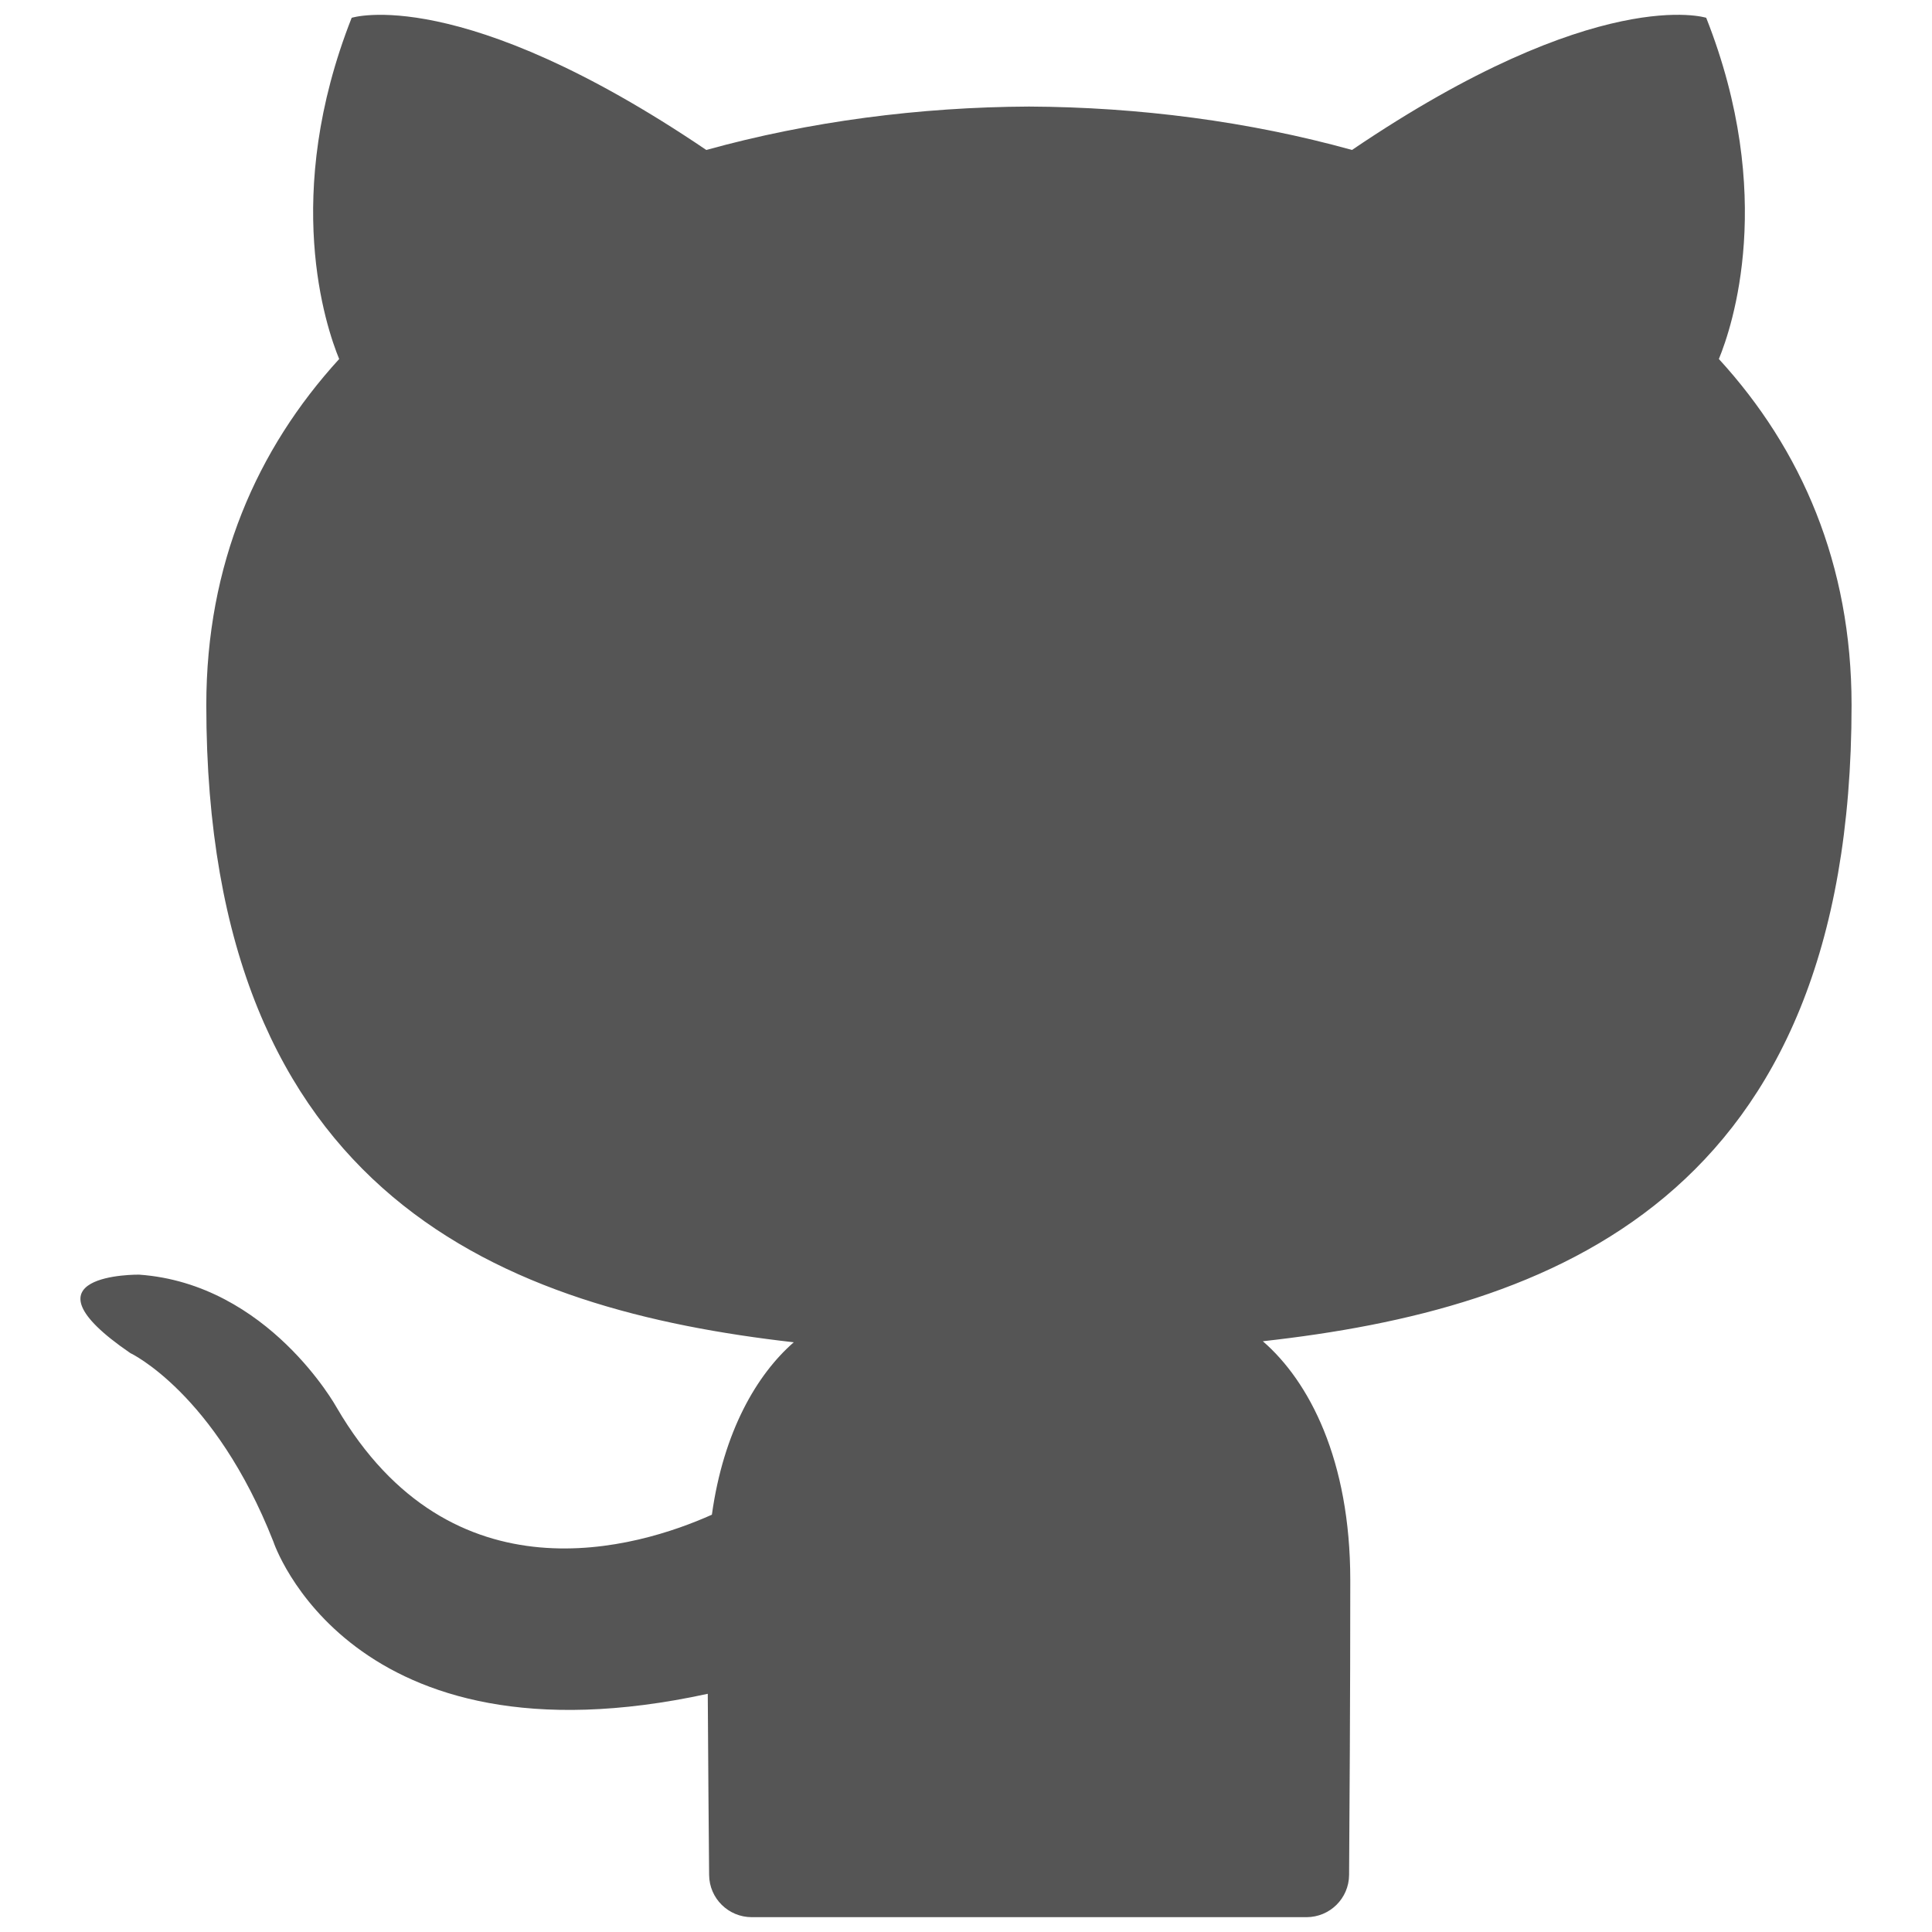 <svg xmlns="http://www.w3.org/2000/svg" xmlns:xlink="http://www.w3.org/1999/xlink" version="1.1" width="15" height="15" viewBox="0 0 256 256" xml:space="preserve">
<desc>Created with Fabric.js 1.7.22</desc>
<defs>
</defs>
<g transform="translate(128 128) scale(0.72 0.72)">
	<g style="stroke: none; stroke-width: 0; stroke-dasharray: none; stroke-linecap: butt; stroke-linejoin: miter; stroke-miterlimit: 10; fill: none; fill-rule: nonzero; opacity: 1;" transform="translate(-175.05 -175.05) scale(3.89 3.89)" >
	<path d="M 5.46 63.31 c 0 0 3.998 1.875 6.773 8.925 c 0 0 3.581 10.887 20.55 7.197 c 0.017 3.237 0.046 6.354 0.064 8.571 C 32.857 89.112 33.758 90 34.867 90 h 26.238 c 1.11 0 2.012 -0.89 2.019 -2 c 0.02 -3.124 0.056 -8.131 0.056 -13.951 c 0 -5.691 -1.949 -9.403 -4.137 -11.296 c 13.583 -1.51 27.853 -6.668 27.853 -30.097 c 0 -6.659 -2.366 -12.101 -6.278 -16.373 c 0.633 -1.537 2.722 -7.741 -0.599 -16.143 c 0 0 -5.115 -1.638 -16.757 6.253 c -4.875 -1.352 -10.097 -2.029 -15.281 -2.053 C 42.798 4.365 37.58 5.043 32.714 6.394 C 21.058 -1.497 15.936 0.141 15.936 0.141 c -3.312 8.402 -1.224 14.606 -0.591 16.143 c -3.902 4.272 -6.286 9.713 -6.286 16.373 c 0 23.372 14.243 28.603 27.792 30.145 c -1.745 1.523 -3.325 4.215 -3.873 8.157 c -3.481 1.559 -12.311 4.254 -17.751 -5.07 c 0 0 -3.226 -5.856 -9.35 -6.287 C 5.877 59.602 -0.075 59.524 5.46 63.31 z" style="stroke: none; stroke-width: 1; stroke-dasharray: none; stroke-linecap: butt; stroke-linejoin: miter; stroke-miterlimit: 10; fill: rgb(85, 85, 85); fill-rule: nonzero; opacity: 1;" transform=" matrix(1 0 0 1 0 0) " stroke-linecap="round" />
</g>
</g>
</svg>